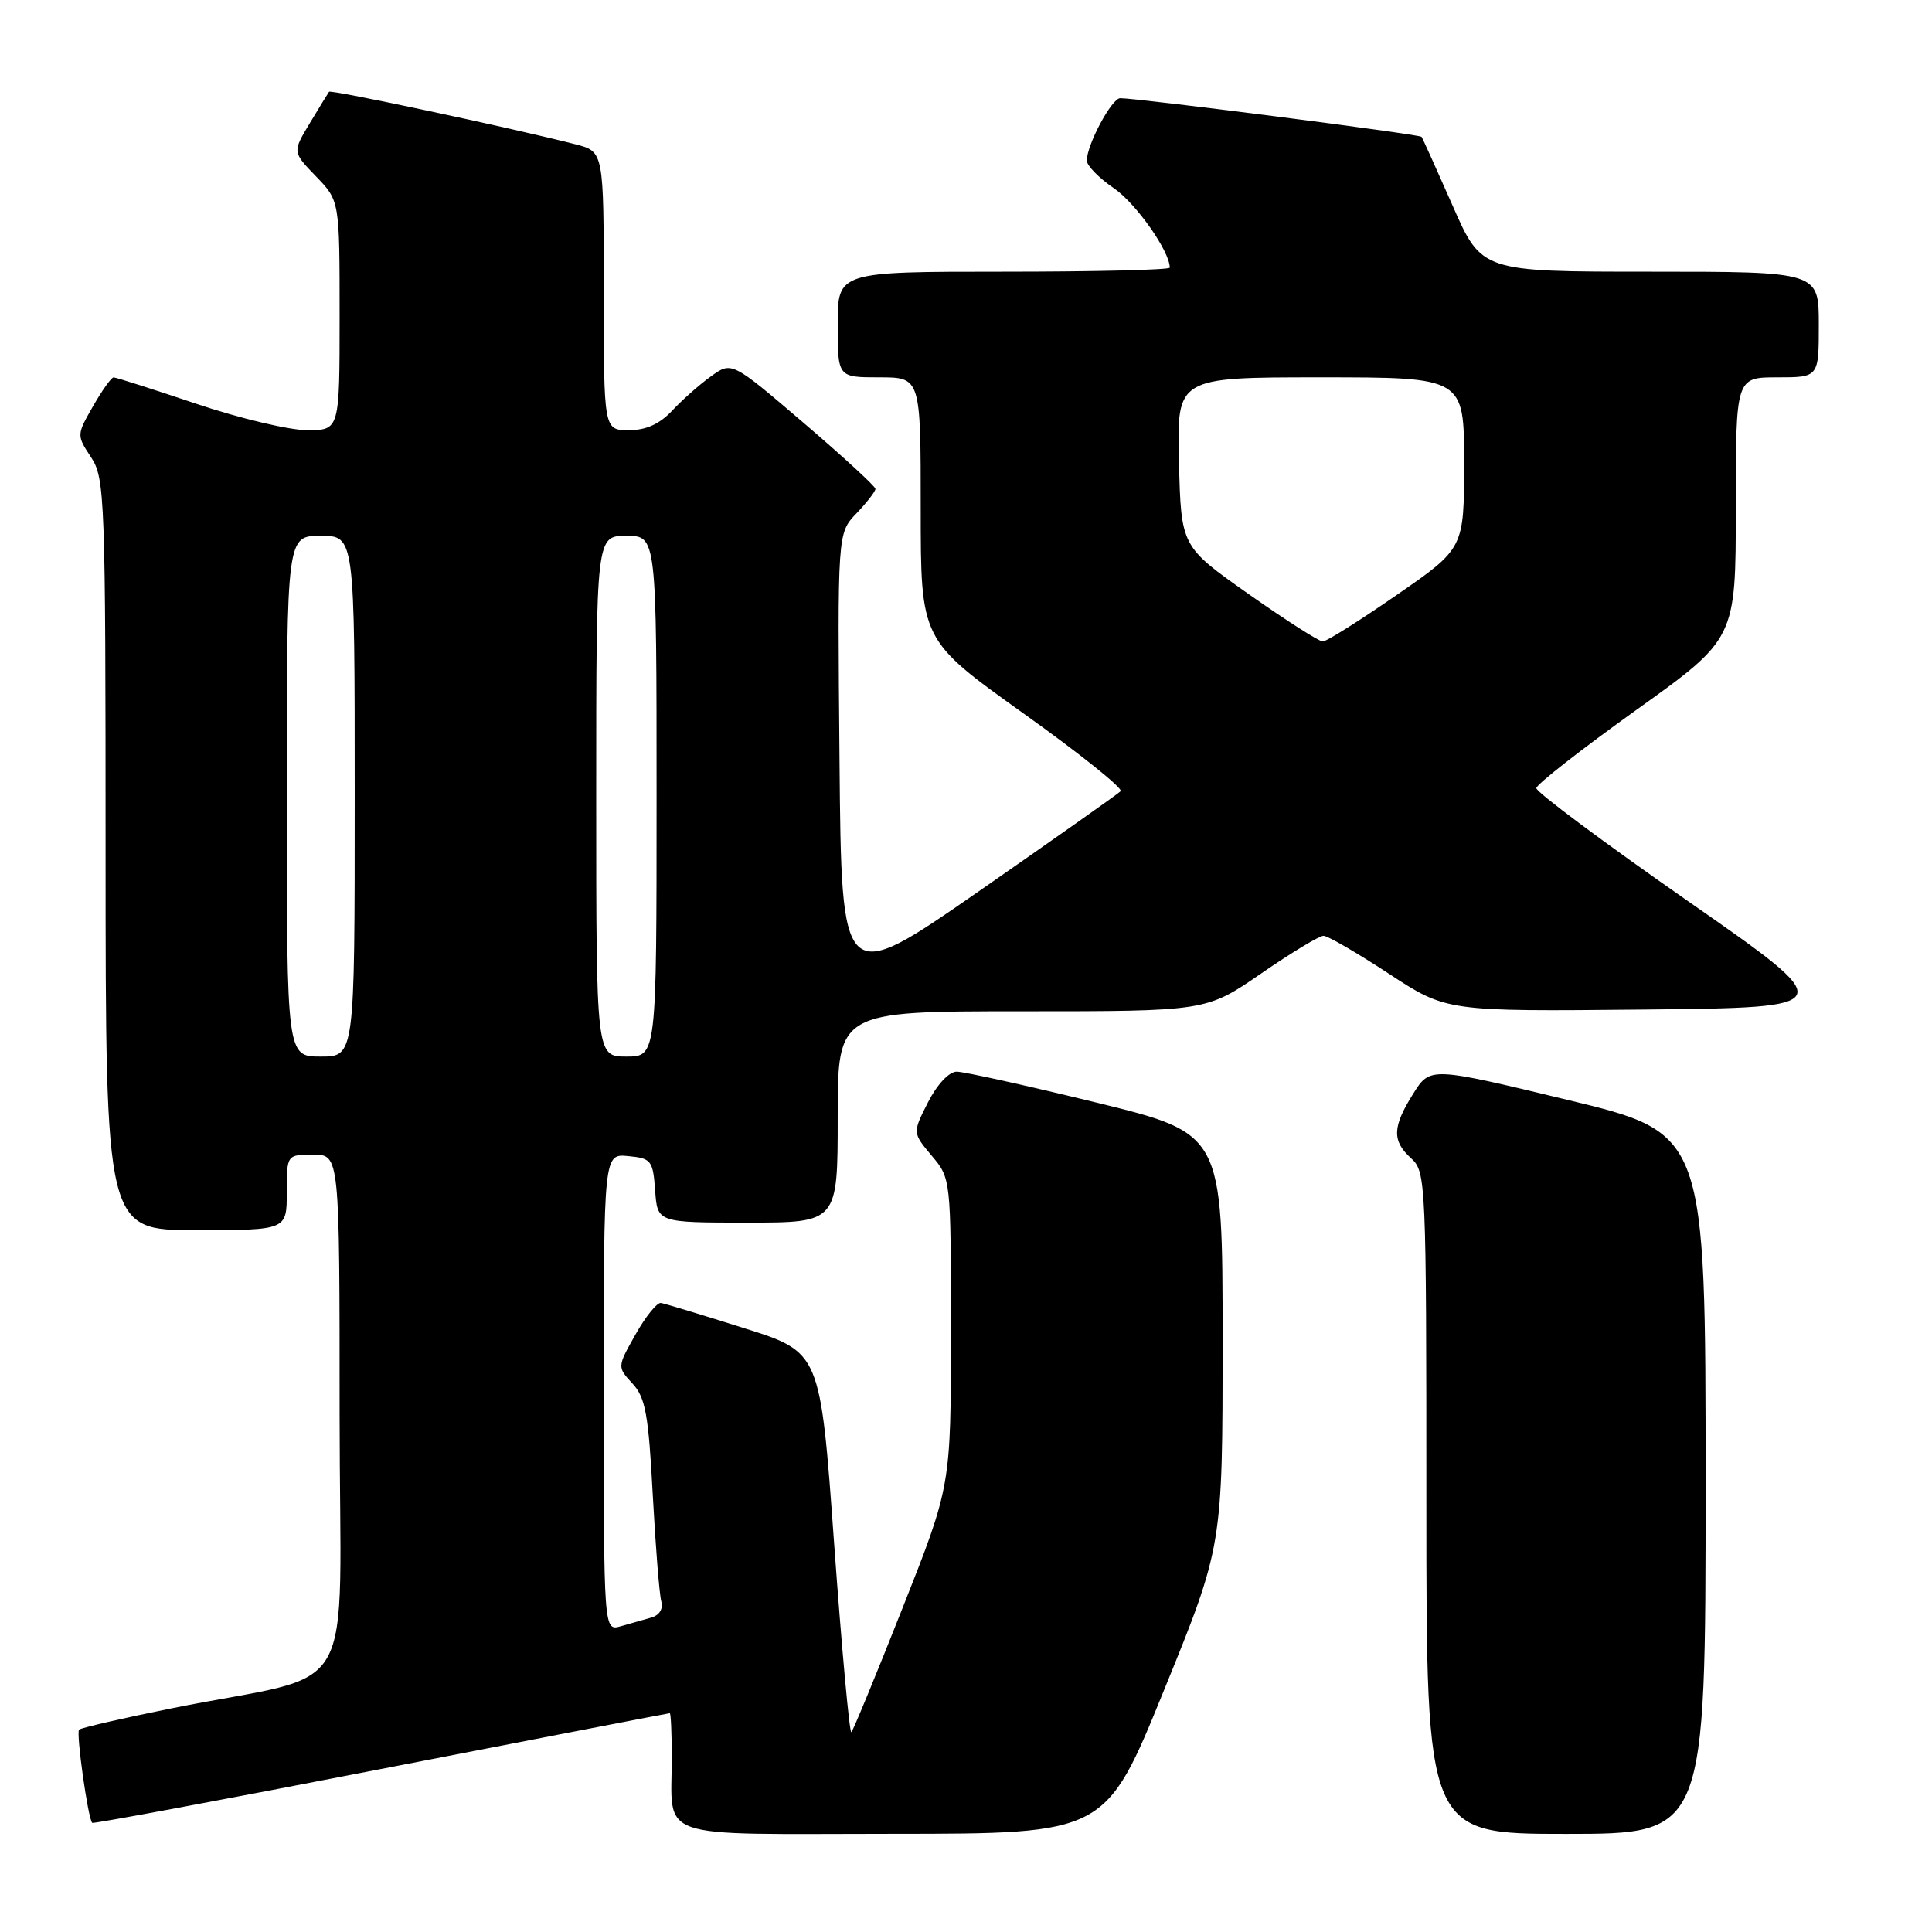 <?xml version="1.0" encoding="UTF-8" standalone="no"?>
<!DOCTYPE svg PUBLIC "-//W3C//DTD SVG 1.1//EN" "http://www.w3.org/Graphics/SVG/1.1/DTD/svg11.dtd" >
<svg xmlns="http://www.w3.org/2000/svg" xmlns:xlink="http://www.w3.org/1999/xlink" version="1.1" viewBox="0 0 256 256">
 <g >
 <path fill="currentColor"
d=" M 154.25 223.93 C 162.00 204.89 162.00 204.89 162.00 177.54 C 162.00 150.19 162.00 150.19 145.25 146.09 C 136.04 143.84 127.72 142.00 126.77 142.00 C 125.76 142.00 124.18 143.68 122.97 146.05 C 120.91 150.10 120.91 150.10 123.45 153.13 C 126.00 156.15 126.00 156.16 126.00 176.52 C 126.00 196.88 126.00 196.88 119.63 212.98 C 116.13 221.83 113.06 229.27 112.81 229.52 C 112.57 229.76 111.54 218.54 110.53 204.57 C 108.70 179.17 108.70 179.17 98.60 175.99 C 93.04 174.23 88.08 172.73 87.57 172.65 C 87.07 172.57 85.55 174.44 84.21 176.82 C 81.78 181.13 81.78 181.13 83.80 183.32 C 85.52 185.17 85.93 187.41 86.49 198.00 C 86.86 204.88 87.37 211.25 87.62 212.17 C 87.90 213.19 87.38 214.03 86.29 214.34 C 85.31 214.62 83.49 215.13 82.25 215.49 C 80.00 216.13 80.00 216.13 80.00 184.50 C 80.00 152.87 80.00 152.87 83.25 153.19 C 86.30 153.48 86.52 153.76 86.81 157.75 C 87.11 162.00 87.11 162.00 99.06 162.00 C 111.00 162.00 111.00 162.00 111.00 148.00 C 111.00 134.00 111.00 134.00 135.42 134.00 C 159.84 134.00 159.84 134.00 167.10 129.00 C 171.09 126.25 174.81 124.00 175.37 124.00 C 175.93 124.00 179.82 126.26 184.03 129.02 C 191.67 134.03 191.67 134.03 217.78 133.77 C 243.89 133.50 243.89 133.50 223.70 119.43 C 212.59 111.69 203.53 104.94 203.57 104.43 C 203.61 103.92 209.57 99.26 216.82 94.07 C 230.00 84.64 230.00 84.64 230.00 67.32 C 230.00 50.00 230.00 50.00 235.50 50.00 C 241.00 50.00 241.00 50.00 241.00 43.00 C 241.00 36.00 241.00 36.00 218.66 36.00 C 196.32 36.00 196.32 36.00 192.48 27.25 C 190.36 22.44 188.51 18.33 188.36 18.13 C 188.12 17.79 150.99 13.03 148.44 13.01 C 147.31 13.00 144.00 19.20 144.01 21.28 C 144.01 21.95 145.62 23.59 147.58 24.93 C 150.51 26.92 155.00 33.30 155.00 35.46 C 155.00 35.76 145.10 36.00 133.00 36.00 C 111.00 36.00 111.00 36.00 111.00 43.00 C 111.00 50.00 111.00 50.00 116.50 50.00 C 122.00 50.00 122.00 50.00 122.00 67.40 C 122.00 84.80 122.00 84.80 135.57 94.50 C 143.04 99.83 148.85 104.48 148.49 104.84 C 148.13 105.20 139.66 111.18 129.67 118.12 C 111.50 130.73 111.50 130.73 111.24 100.69 C 110.97 70.64 110.97 70.64 113.49 68.02 C 114.87 66.57 116.00 65.12 116.00 64.78 C 116.00 64.45 111.72 60.51 106.48 56.03 C 96.96 47.89 96.96 47.89 94.23 49.85 C 92.73 50.92 90.41 52.97 89.08 54.40 C 87.40 56.19 85.62 57.00 83.33 57.00 C 80.00 57.00 80.00 57.00 80.00 38.54 C 80.00 20.08 80.00 20.08 76.25 19.12 C 67.64 16.92 43.83 11.84 43.60 12.16 C 43.46 12.35 42.31 14.22 41.05 16.32 C 38.75 20.14 38.75 20.14 41.87 23.37 C 45.00 26.60 45.00 26.60 45.00 41.80 C 45.00 57.00 45.00 57.00 40.70 57.00 C 38.33 57.00 31.72 55.43 26.00 53.50 C 20.28 51.58 15.36 50.00 15.05 50.01 C 14.75 50.01 13.52 51.74 12.32 53.84 C 10.15 57.63 10.15 57.68 12.06 60.58 C 13.90 63.36 13.99 65.83 13.99 113.25 C 14.00 163.00 14.00 163.00 26.00 163.00 C 38.00 163.00 38.00 163.00 38.00 158.00 C 38.00 153.00 38.00 153.00 41.50 153.00 C 45.00 153.00 45.00 153.00 45.00 187.43 C 45.00 226.57 48.03 221.27 22.71 226.37 C 16.22 227.68 10.72 228.95 10.48 229.19 C 10.06 229.61 11.66 241.01 12.22 241.54 C 12.37 241.68 29.60 238.47 50.50 234.40 C 71.40 230.34 88.61 227.01 88.75 227.01 C 88.89 227.00 89.01 229.59 89.01 232.75 C 89.04 244.01 86.15 243.00 118.37 242.99 C 146.50 242.98 146.50 242.98 154.25 223.93 Z  M 226.00 196.58 C 226.00 150.16 226.00 150.16 207.75 145.75 C 189.50 141.35 189.50 141.35 187.26 144.92 C 184.48 149.34 184.43 151.17 187.00 153.50 C 188.94 155.26 189.00 156.58 189.00 199.15 C 189.00 243.00 189.00 243.00 207.50 243.00 C 226.00 243.00 226.00 243.00 226.00 196.58 Z  M 38.00 105.50 C 38.00 71.00 38.00 71.00 42.50 71.00 C 47.00 71.00 47.00 71.00 47.00 105.50 C 47.00 140.00 47.00 140.00 42.50 140.00 C 38.00 140.00 38.00 140.00 38.00 105.50 Z  M 79.00 105.50 C 79.00 71.00 79.00 71.00 83.00 71.00 C 87.00 71.00 87.00 71.00 87.00 105.50 C 87.00 140.00 87.00 140.00 83.00 140.00 C 79.00 140.00 79.00 140.00 79.00 105.50 Z  M 165.44 78.71 C 156.50 72.41 156.50 72.41 156.22 61.21 C 155.93 50.00 155.93 50.00 174.97 50.00 C 194.00 50.00 194.00 50.00 194.00 61.33 C 194.00 72.66 194.00 72.66 185.08 78.83 C 180.18 82.22 175.77 85.00 175.27 85.00 C 174.78 85.00 170.35 82.17 165.44 78.71 Z "/>
</g>
</svg>
